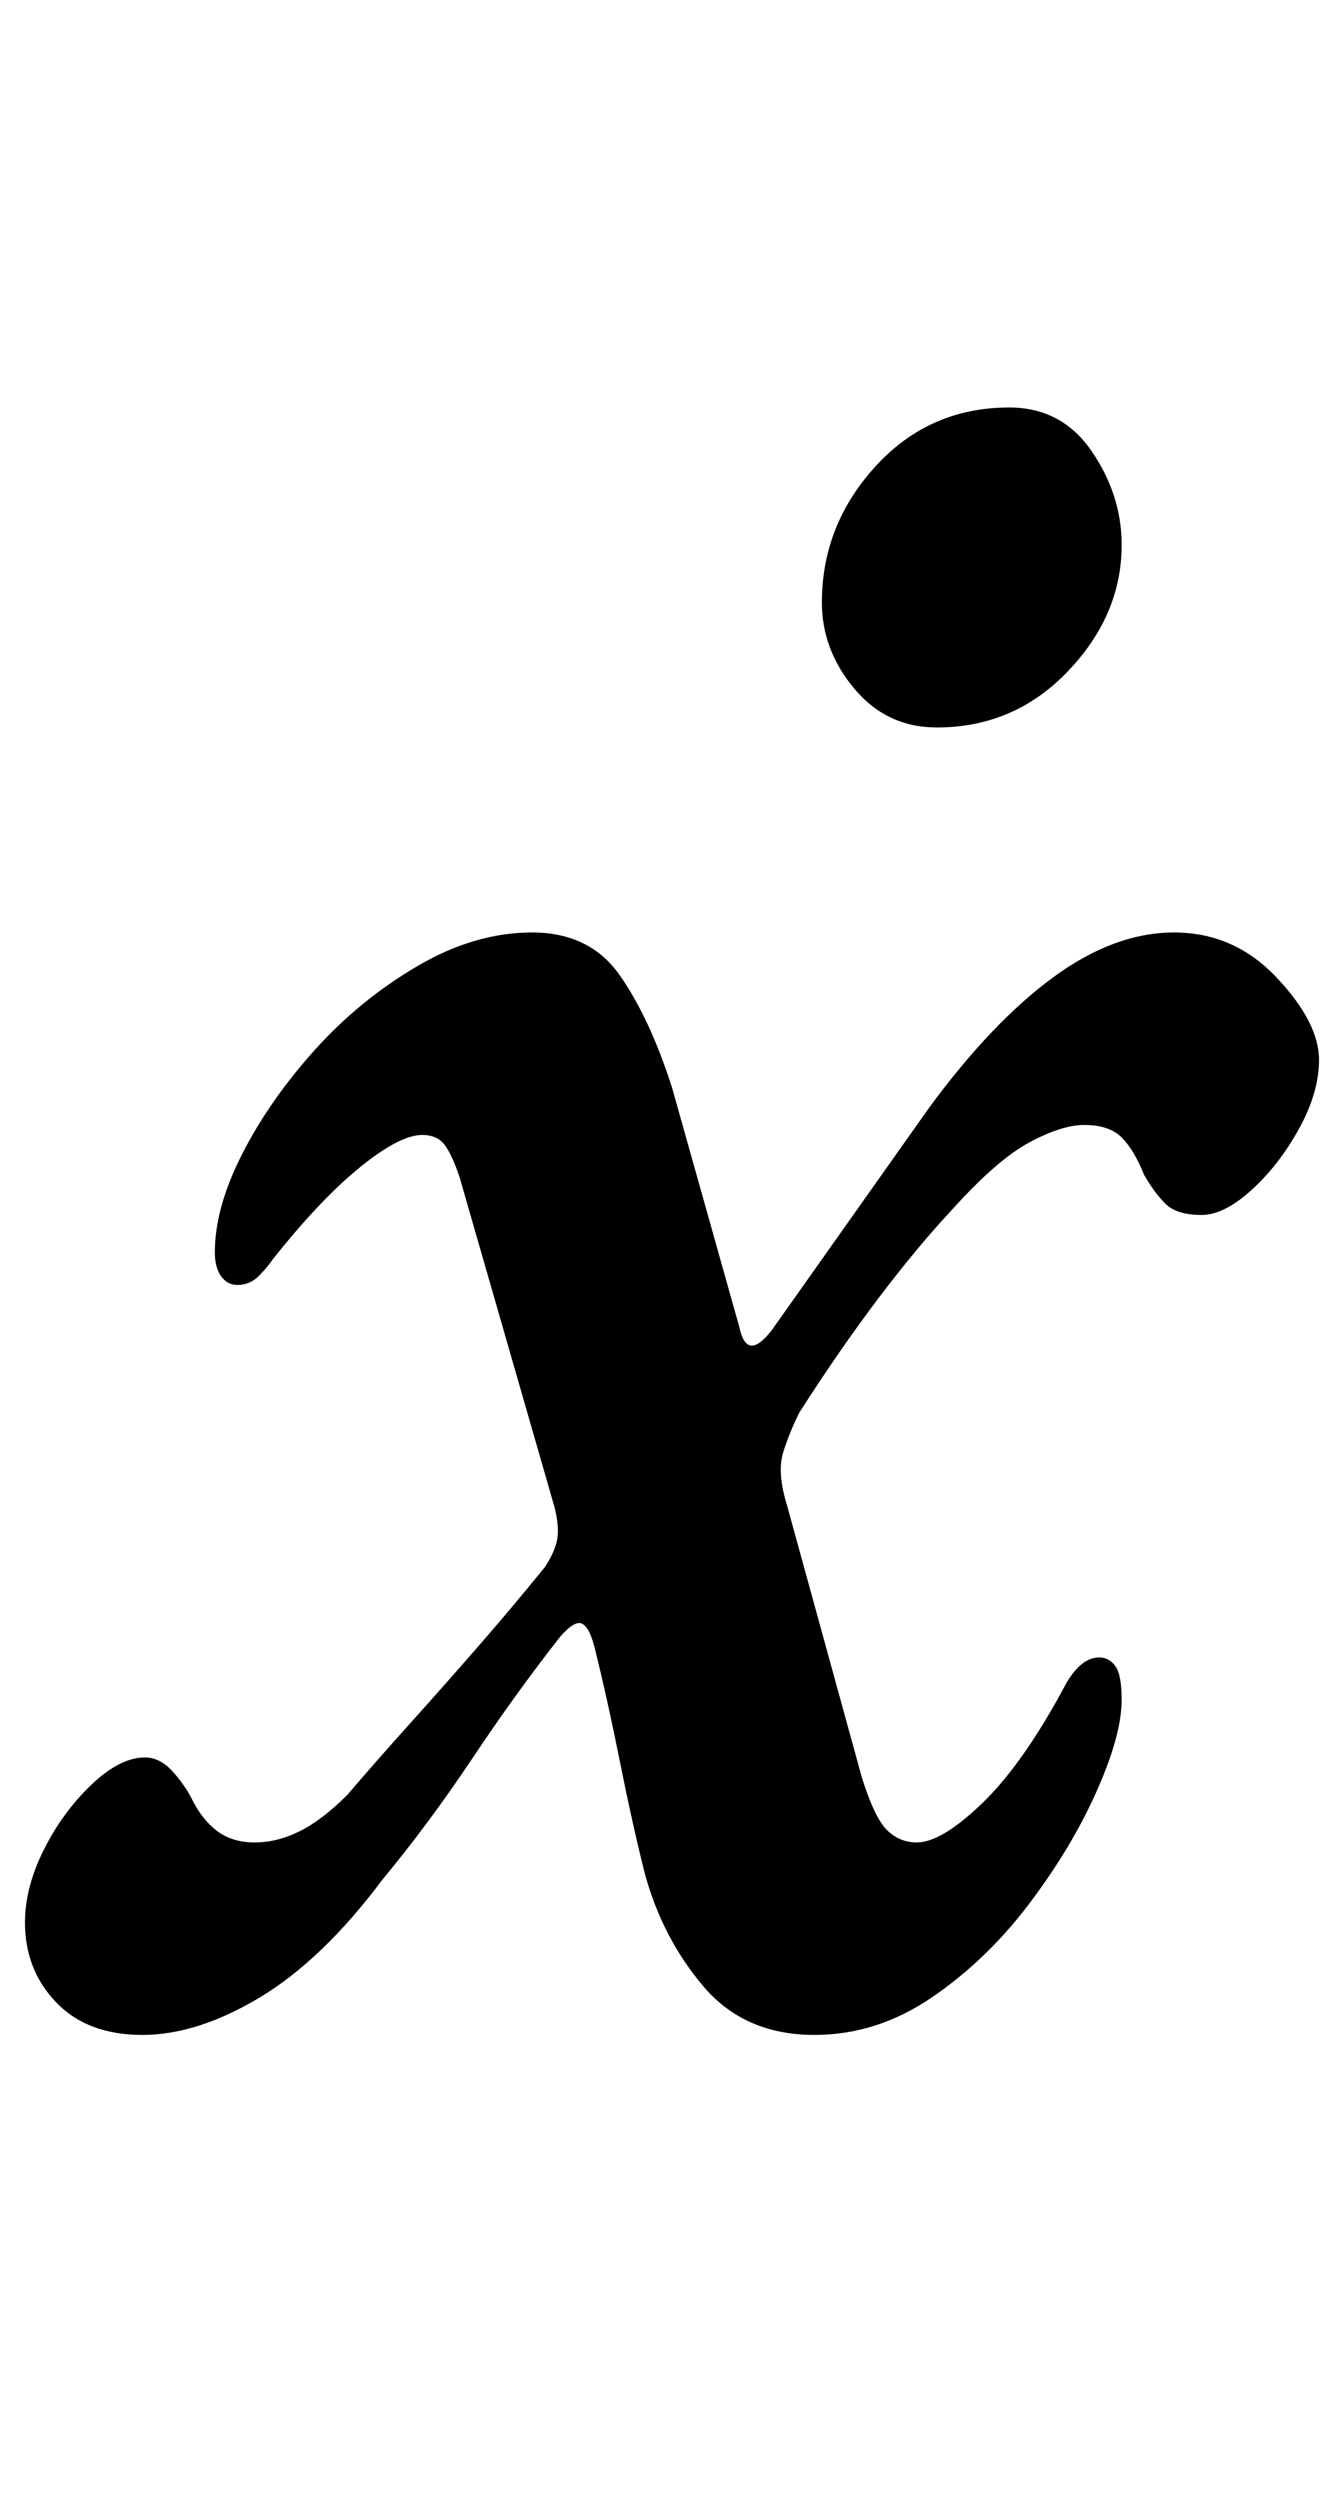 <?xml version="1.0" standalone="no"?>
<!DOCTYPE svg PUBLIC "-//W3C//DTD SVG 1.1//EN" "http://www.w3.org/Graphics/SVG/1.1/DTD/svg11.dtd" >
<svg xmlns="http://www.w3.org/2000/svg" xmlns:xlink="http://www.w3.org/1999/xlink" version="1.1" viewBox="-26 0 538 1000">
  <g transform="matrix(1 0 0 -1 0 800)">
   <path fill="currentColor"
d="M31 -14q-22 0 -34.5 13t-12.5 32q0 14 7.5 29t19 26t21.5 11q6 0 11 -5.5t8 -11.5q4 -8 10 -12.5t15 -4.5t18 4.5t19 14.5q12 14 25.5 29t27 30.5t26.5 31.5q4 6 5 11t-1 13l-38 132q-3 9 -6 13t-9 4q-9 0 -25 -13t-35 -37q-2 -3 -5.5 -6.5t-8.5 -3.5q-4 0 -6.5 3.5
t-2.5 9.5q0 18 11 39.5t29 41.5t41 33.5t46 13.5t35 -17t21 -45l27 -96q3 -14 13 -1l63 89q25 34 49.5 52t48.5 18t41 -18t17 -33q0 -13 -8 -27.5t-19 -24.5t-20 -10q-10 0 -14.5 4.5t-8.5 11.5q-4 10 -9 15t-15 5q-9 0 -22 -7t-31 -27q-14 -15 -29.5 -35.5t-31.5 -45.5
q-4 -8 -6.5 -16t1.5 -21l30 -109q5 -16 10 -21t12 -5q10 0 26.5 16t33.5 48q6 10 13 10q4 0 6.5 -3.5t2.5 -13.5q0 -14 -10 -36.5t-27 -45t-39 -37.5t-47 -15q-28 0 -44.5 19.5t-23.5 45.5q-5 20 -10 45t-10 45q-2 8 -5 9.5t-9 -5.5q-18 -23 -35 -48.5t-36 -48.5
q-24 -32 -49 -47t-47 -15zM349 509q-20 0 -33 15.5t-13 34.5q0 31 21.5 54.5t53.5 23.5q21 0 33 -17.5t12 -37.5q0 -28 -21.5 -50.5t-52.5 -22.5z" />
  </g>

</svg>
